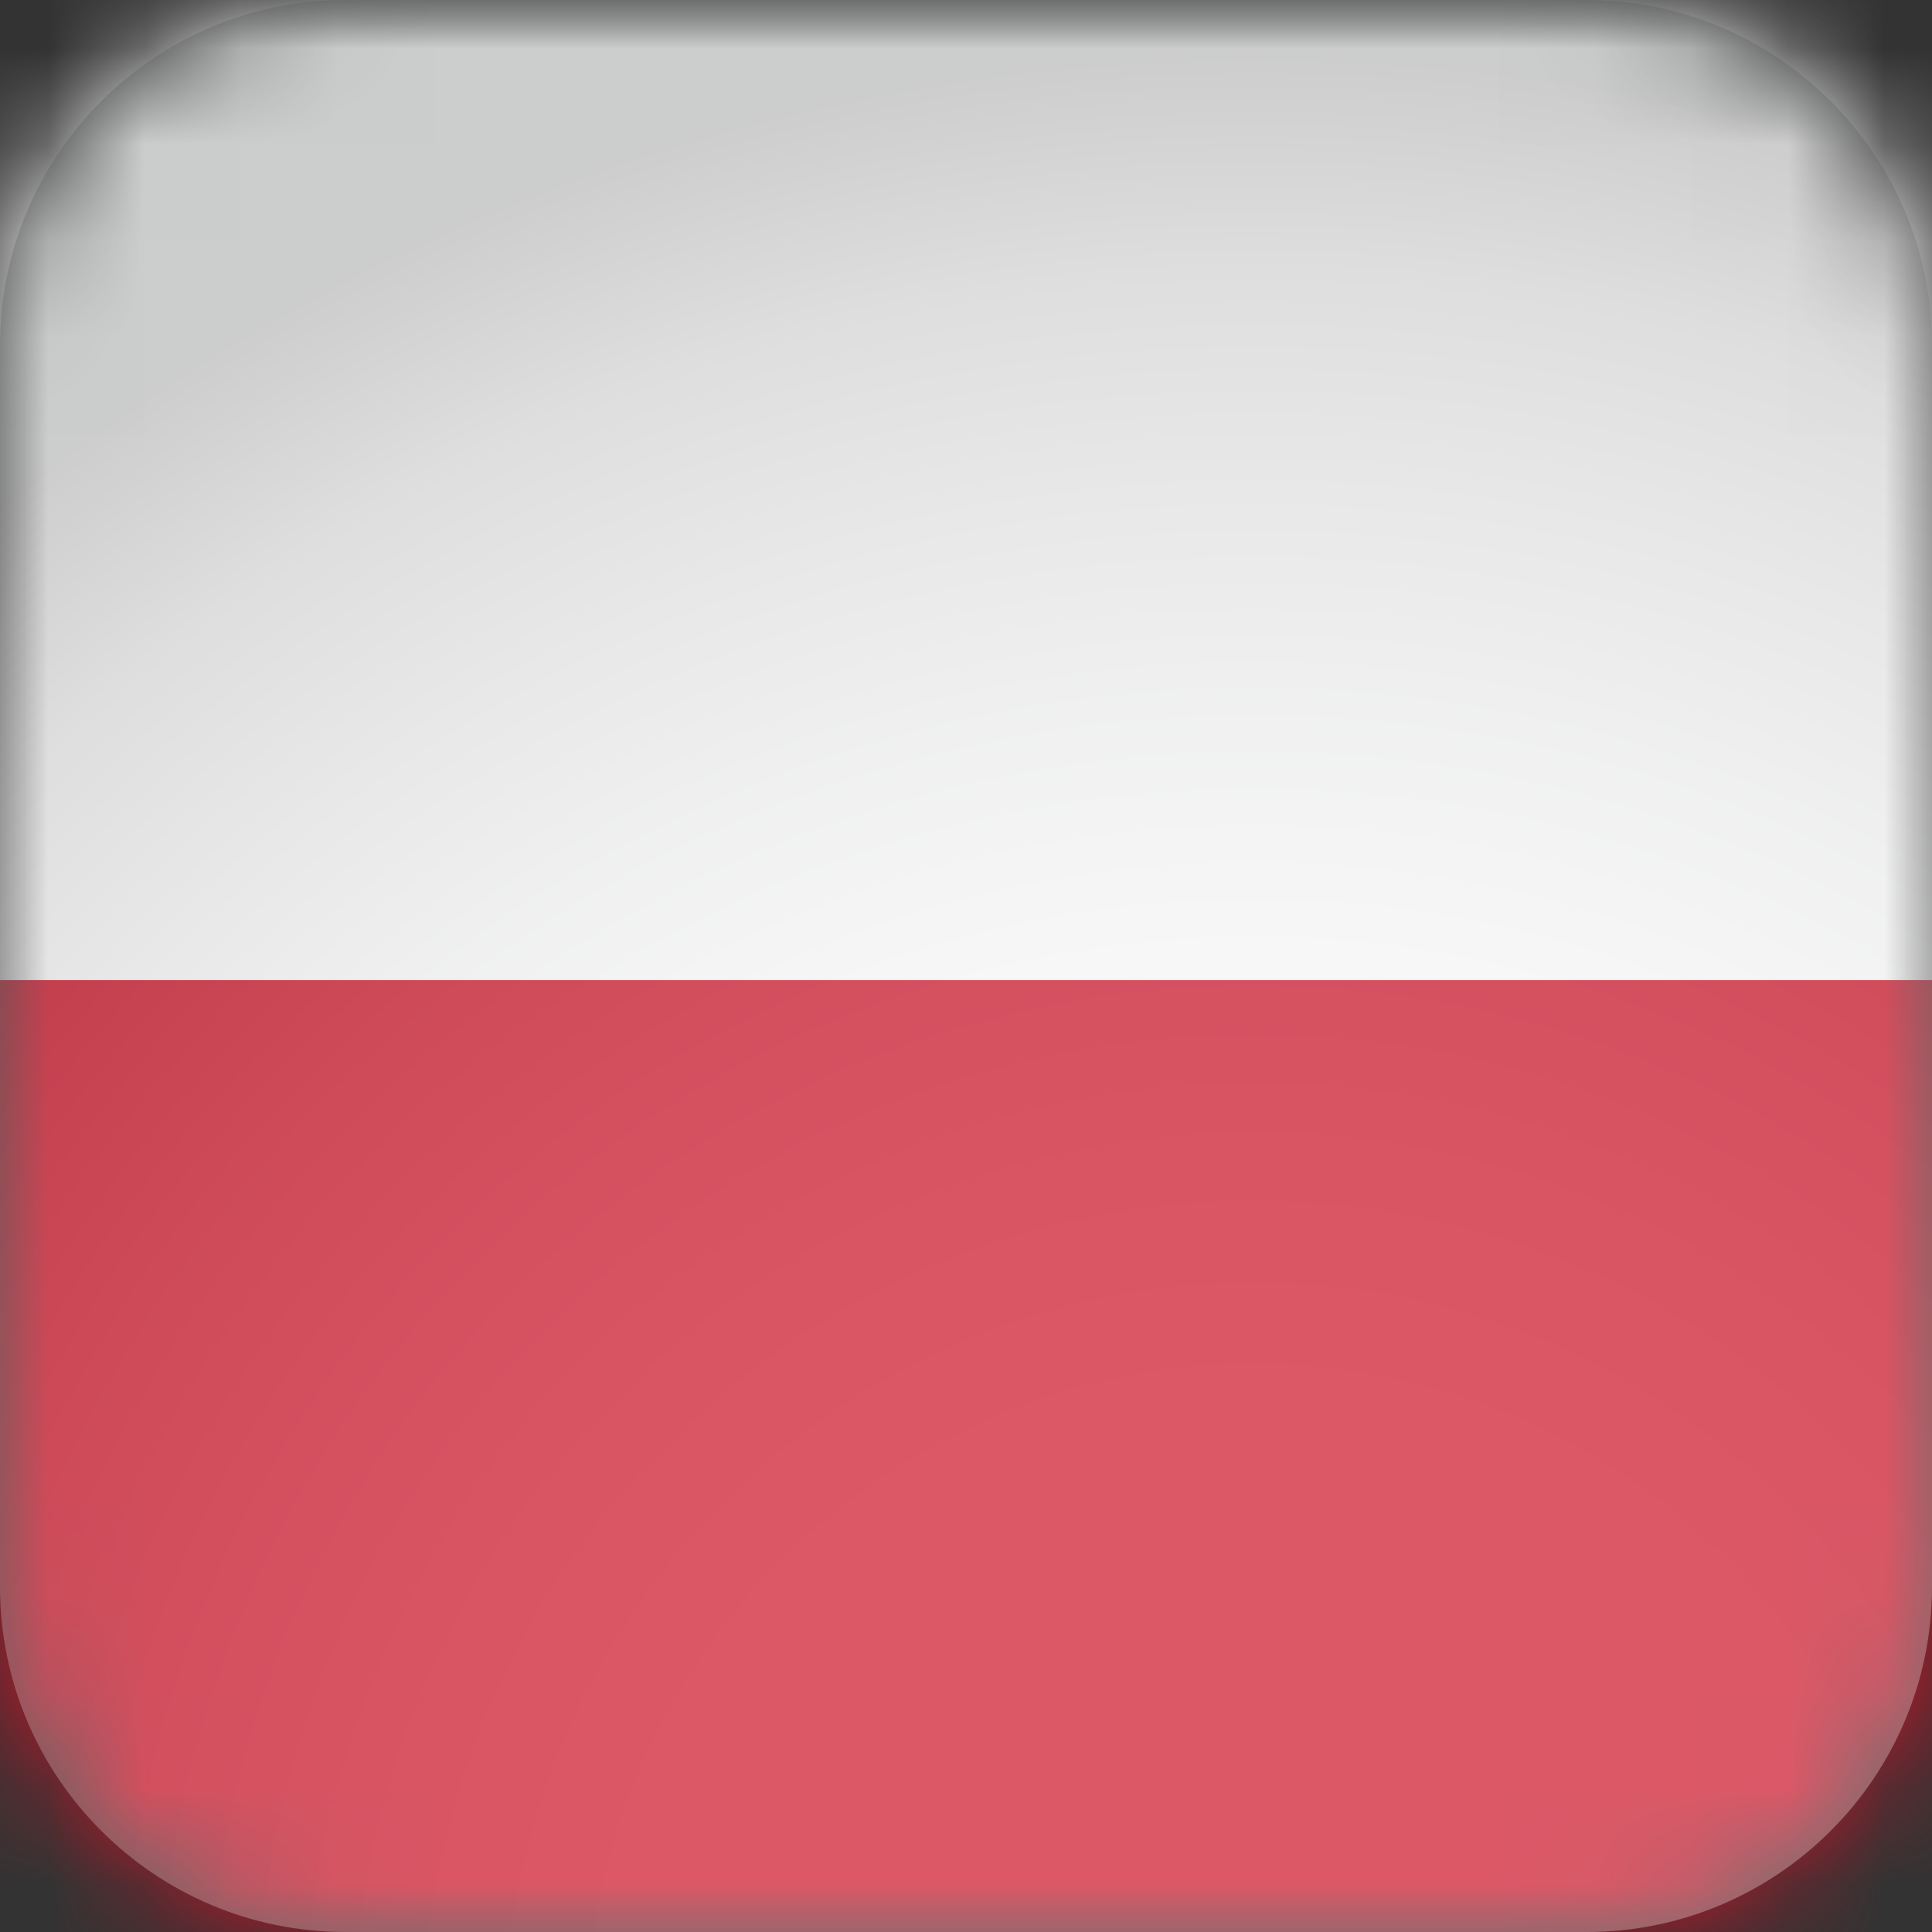 <svg width="20" height="20" viewBox="0 0 20 20" fill="none" xmlns="http://www.w3.org/2000/svg">
<rect x="0" y="0" width="20" height="20" fill="#333333" stroke="none"/>
<mask id="mask0_304_1061" style="mask-type:luminance" maskUnits="userSpaceOnUse" x="0" y="0" width="20" height="20">
<path d="M3.574 20H16.426C18.397 20 20 18.397 20 16.426V3.574C20 1.603 18.397 -3.24249e-05 16.426 -3.24249e-05H3.574C1.603 -3.24249e-05 0 1.603 0 3.574V16.426C0 18.397 1.603 20 3.574 20Z" fill="white"/>
</mask>
<g mask="url(#mask0_304_1061)">
<mask id="mask1_304_1061" style="mask-type:luminance" maskUnits="userSpaceOnUse" x="-6" y="-1" width="32" height="22">
<path d="M25.414 20.683H-5.782V-0.342H25.414V20.683Z" fill="white"/>
</mask>
<g mask="url(#mask1_304_1061)">
<path d="M-5.782 22.707H25.414V-2.392H-5.782V22.707Z" fill="white"/>
<path d="M-5.782 22.707H25.414V10.145H-5.782V22.707Z" fill="#CE1126"/>
</g>
</g>
<path style="mix-blend-mode:multiply" opacity="0.3" d="M16.426 20H3.574C1.603 20 0 18.397 0 16.426V3.574C0 1.603 1.603 -3.24249e-05 3.574 -3.24249e-05H16.426C18.397 -3.24249e-05 20 1.603 20 3.574V16.426C20 18.397 18.397 20 16.426 20Z" fill="url(#paint0_radial_304_1061)"/>
<defs>
<radialGradient id="paint0_radial_304_1061" cx="0" cy="0" r="1" gradientUnits="userSpaceOnUse" gradientTransform="translate(12.983 21.025) rotate(180) scale(22.759 22.76)">
<stop stop-color="white"/>
<stop offset="0.3" stop-color="#FCFCFC"/>
<stop offset="0.4" stop-color="#F3F3F3"/>
<stop offset="0.5" stop-color="#E4E4E5"/>
<stop offset="0.6" stop-color="#CFD0D0"/>
<stop offset="0.7" stop-color="#B4B4B5"/>
<stop offset="0.8" stop-color="#939394"/>
<stop offset="0.9" stop-color="#58595B"/>
</radialGradient>
</defs>
</svg>
